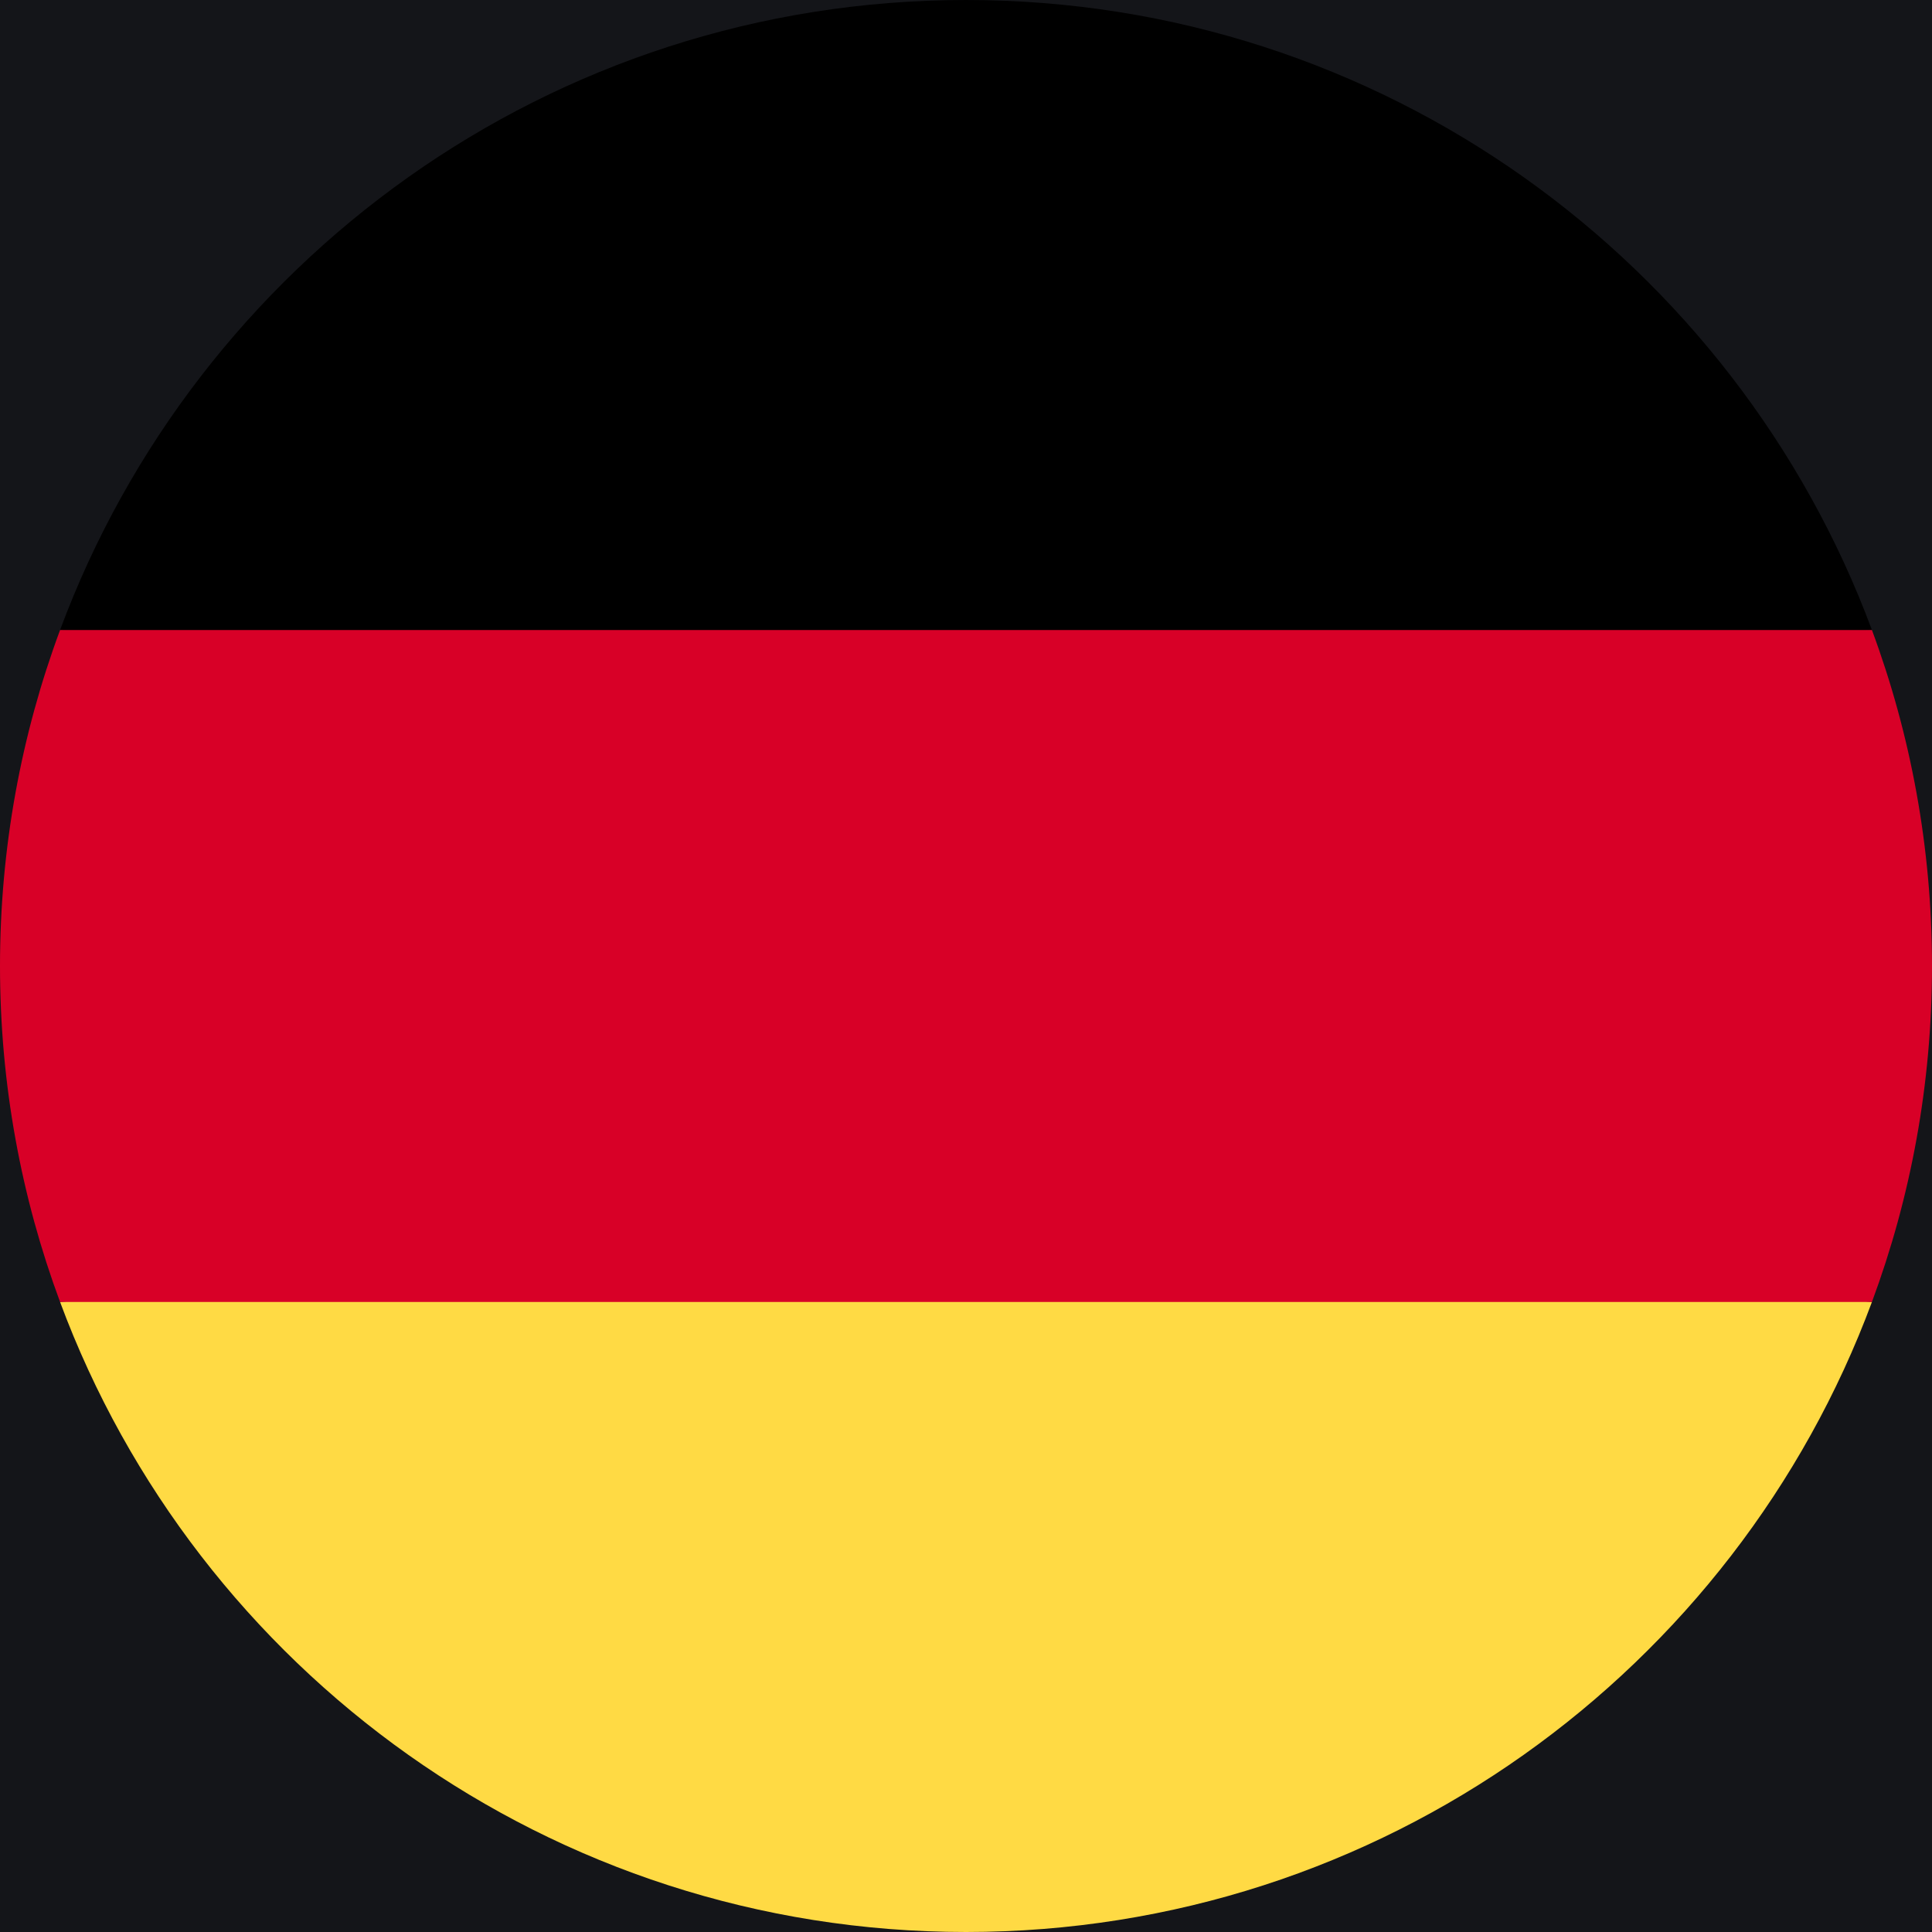 <svg width="32" height="32" viewBox="0 0 32 32" fill="none" xmlns="http://www.w3.org/2000/svg">
<rect width="32" height="32" fill="#F5F5F5"/>
<g id="05_futures" clip-path="url(#clip0_0_1)">
<rect width="1680" height="1628" transform="translate(-872 -320)" fill="#0E0F12"/>
<g id="item">
<rect id="surface" x="-20" y="-20" width="312" height="72" rx="12" fill="#E0E0FF" fill-opacity="0.03"/>
<g id="germany">
<path id="Vector" d="M0.995 21.565C3.256 27.658 9.12 32 16 32C22.879 32 28.744 27.658 31.005 21.565L16 20.174L0.995 21.565Z" fill="#FFDA44"/>
<path id="Vector_2" d="M16 0C9.12 0 3.256 4.342 0.995 10.435L16 11.826L31.005 10.435C28.744 4.342 22.879 0 16 0Z" fill="black"/>
<path id="Vector_3" d="M0.995 10.435C0.352 12.168 0 14.043 0 16C0 17.957 0.352 19.832 0.995 21.565H31.005C31.648 19.832 32 17.957 32 16C32 14.043 31.648 12.168 31.005 10.435H0.995Z" fill="#D80027"/>
</g>
</g>
</g>
<defs>
<clipPath id="clip0_0_1">
<rect width="1680" height="1628" fill="white" transform="translate(-872 -320)"/>
</clipPath>
</defs>
</svg>
